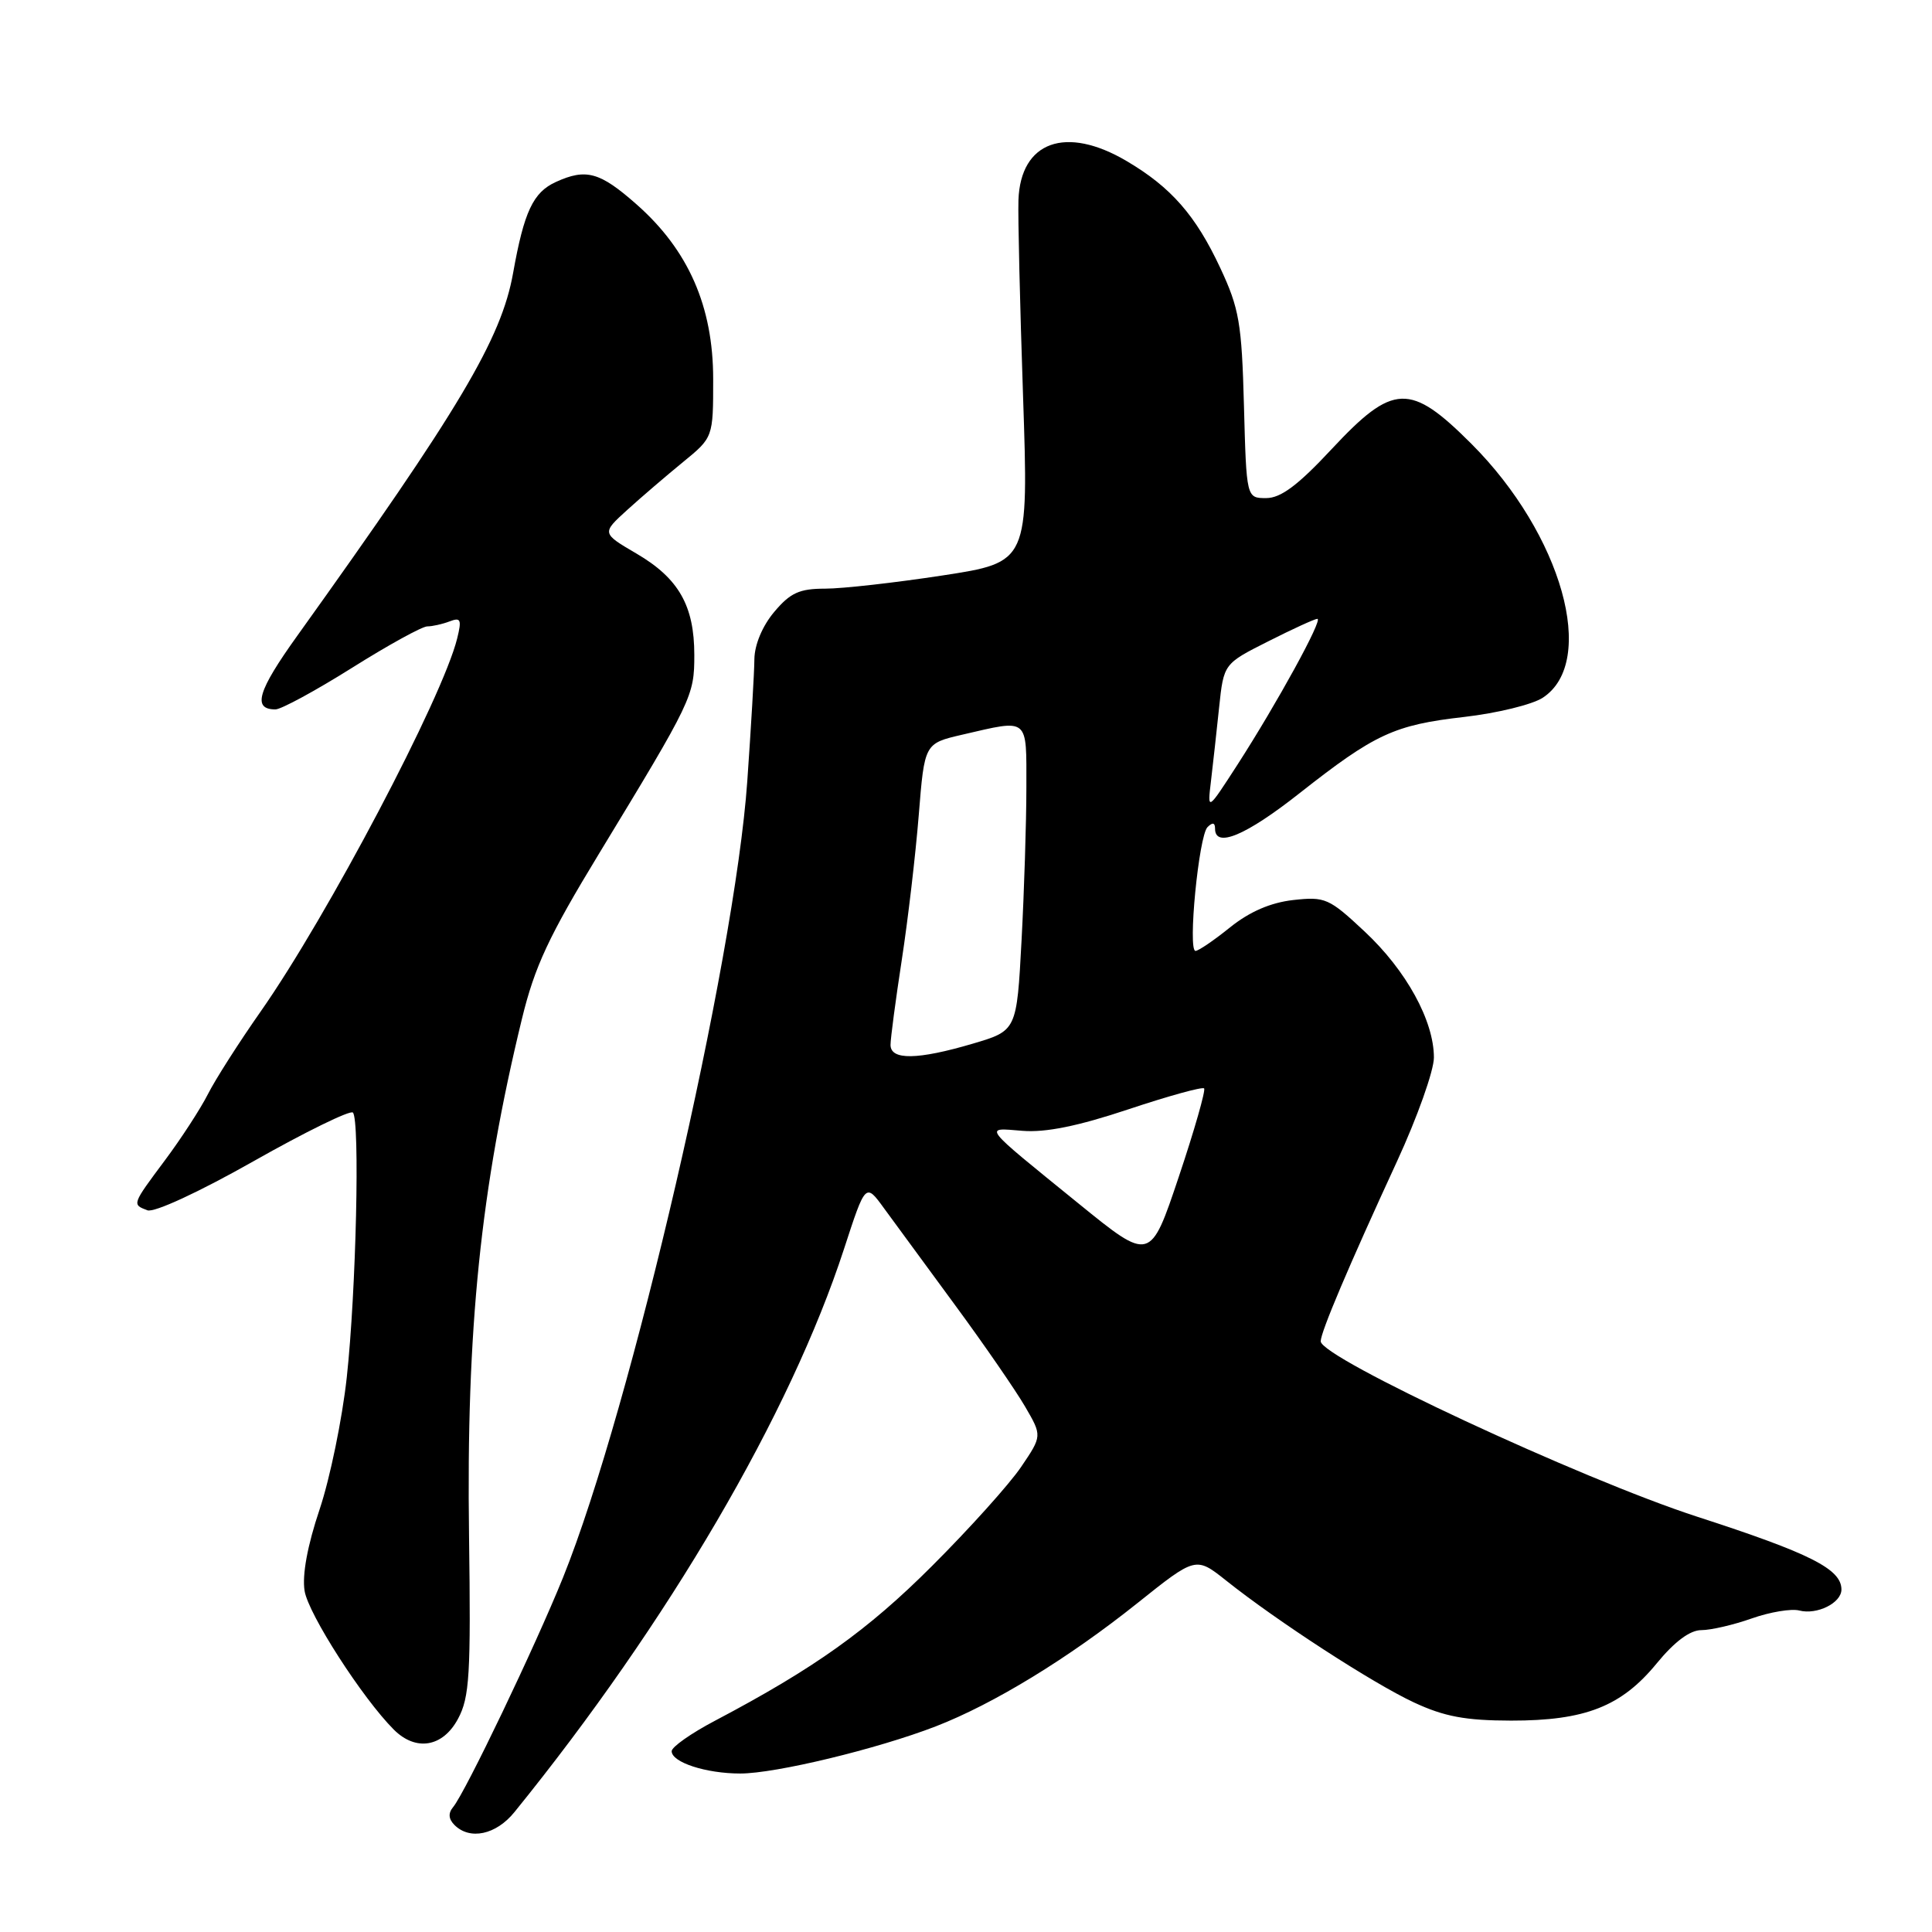 <?xml version="1.0" encoding="UTF-8" standalone="no"?>
<!DOCTYPE svg PUBLIC "-//W3C//DTD SVG 1.1//EN" "http://www.w3.org/Graphics/SVG/1.1/DTD/svg11.dtd" >
<svg xmlns="http://www.w3.org/2000/svg" xmlns:xlink="http://www.w3.org/1999/xlink" version="1.1" viewBox="0 0 256 256">
 <g >
 <path fill="currentColor"
d=" M 68.16 240.12 C 88.55 214.97 104.71 187.36 111.84 165.48 C 114.69 156.73 114.69 156.73 117.15 160.12 C 118.51 161.98 122.76 167.78 126.60 173.00 C 130.44 178.22 134.59 184.25 135.83 186.38 C 138.09 190.26 138.09 190.26 135.30 194.38 C 133.76 196.65 128.46 202.55 123.50 207.50 C 114.98 216.02 107.93 221.05 94.75 228.00 C 91.59 229.66 89.00 231.48 89.00 232.04 C 89.00 233.52 93.55 235.00 98.09 235.00 C 102.78 235.00 116.24 231.75 124.00 228.75 C 131.66 225.78 141.55 219.74 150.69 212.44 C 158.45 206.24 158.45 206.24 162.48 209.44 C 169.23 214.82 181.92 223.05 187.35 225.58 C 191.38 227.46 194.19 227.98 200.23 227.99 C 210.05 228.00 214.84 226.12 219.52 220.41 C 221.89 217.52 223.93 216.00 225.44 216.00 C 226.71 216.00 229.72 215.30 232.12 214.45 C 234.53 213.60 237.36 213.13 238.41 213.40 C 240.76 214.01 244.00 212.40 244.00 210.62 C 244.00 207.91 239.88 205.83 224.91 200.98 C 209.55 196.00 175.00 179.91 175.00 177.73 C 175.00 176.51 178.71 167.76 185.11 153.89 C 187.80 148.06 190.00 141.86 190.00 140.13 C 190.00 135.26 186.34 128.59 180.83 123.44 C 176.10 119.01 175.59 118.79 171.35 119.26 C 168.36 119.60 165.58 120.80 162.99 122.88 C 160.86 124.60 158.80 126.00 158.41 126.00 C 157.36 126.00 158.84 110.76 160.00 109.60 C 160.67 108.93 161.00 109.00 161.00 109.80 C 161.00 112.43 165.09 110.71 172.19 105.11 C 182.19 97.24 184.73 96.06 194.01 95.00 C 198.36 94.50 203.05 93.36 204.43 92.45 C 211.71 87.68 206.96 70.80 194.97 58.81 C 186.84 50.68 184.61 50.77 176.46 59.50 C 171.99 64.30 169.71 66.00 167.78 66.00 C 165.16 66.00 165.16 66.00 164.83 53.75 C 164.54 42.81 164.20 40.86 161.69 35.50 C 158.44 28.54 155.17 24.81 149.30 21.35 C 141.23 16.58 135.23 18.74 134.95 26.50 C 134.87 28.70 135.15 40.40 135.56 52.50 C 136.30 74.50 136.30 74.50 124.90 76.25 C 118.63 77.21 111.63 78.00 109.34 78.00 C 105.92 78.00 104.72 78.55 102.59 81.08 C 101.03 82.93 99.99 85.41 99.96 87.33 C 99.95 89.07 99.52 96.35 99.02 103.50 C 97.35 127.36 83.63 186.65 74.60 209.04 C 70.92 218.15 61.66 237.50 60.04 239.45 C 59.37 240.25 59.43 241.03 60.22 241.82 C 62.26 243.86 65.73 243.12 68.16 240.12 Z  M 60.69 227.75 C 62.22 224.90 62.40 221.91 62.15 203.50 C 61.77 176.16 63.68 157.51 69.16 135.00 C 70.85 128.05 72.72 124.06 79.37 113.12 C 91.74 92.76 92.00 92.23 92.00 86.79 C 92.00 80.26 89.93 76.63 84.35 73.36 C 79.72 70.65 79.72 70.65 83.11 67.57 C 84.97 65.88 88.30 63.03 90.50 61.23 C 94.50 57.96 94.50 57.96 94.50 50.23 C 94.50 40.60 91.21 33.11 84.30 27.04 C 79.48 22.79 77.65 22.29 73.66 24.11 C 70.64 25.48 69.44 28.05 67.99 36.17 C 66.43 44.92 60.87 54.26 39.40 84.23 C 34.13 91.58 33.41 94.00 36.50 94.00 C 37.25 94.00 41.82 91.52 46.63 88.50 C 51.45 85.47 55.94 83.00 56.62 83.00 C 57.29 83.00 58.62 82.70 59.57 82.34 C 61.05 81.77 61.20 82.09 60.58 84.59 C 58.65 92.42 43.39 121.39 34.56 134.00 C 31.67 138.12 28.51 143.07 27.54 145.00 C 26.56 146.93 24.02 150.84 21.88 153.71 C 17.46 159.64 17.48 159.59 19.53 160.37 C 20.41 160.71 26.33 157.98 33.59 153.87 C 40.48 149.97 46.41 147.07 46.76 147.42 C 47.71 148.38 47.19 171.12 45.95 182.50 C 45.35 188.00 43.73 195.88 42.35 200.00 C 40.74 204.78 40.02 208.69 40.36 210.80 C 40.85 213.86 48.03 225.03 52.18 229.18 C 55.11 232.11 58.68 231.51 60.69 227.75 Z  M 142.96 159.51 C 129.87 148.88 130.30 149.43 135.49 149.84 C 138.55 150.09 142.87 149.21 149.52 146.99 C 154.80 145.23 159.32 143.98 159.55 144.22 C 159.78 144.45 158.28 149.72 156.20 155.92 C 152.42 167.19 152.42 167.19 142.96 159.51 Z  M 118.00 138.45 C 118.00 137.60 118.67 132.54 119.49 127.20 C 120.31 121.87 121.32 113.23 121.74 108.00 C 122.50 98.51 122.50 98.51 127.50 97.35 C 136.42 95.29 136.00 94.94 136.00 104.34 C 136.00 108.93 135.71 118.06 135.36 124.63 C 134.72 136.57 134.72 136.57 128.90 138.29 C 121.57 140.45 118.00 140.50 118.00 138.45 Z  M 160.46 103.50 C 160.72 101.30 161.21 96.90 161.54 93.73 C 162.15 87.95 162.15 87.95 168.05 84.98 C 171.29 83.34 174.22 82.00 174.56 82.00 C 175.35 82.00 169.20 93.21 163.98 101.31 C 159.98 107.50 159.98 107.50 160.46 103.50 Z "/>
</g>
</svg>